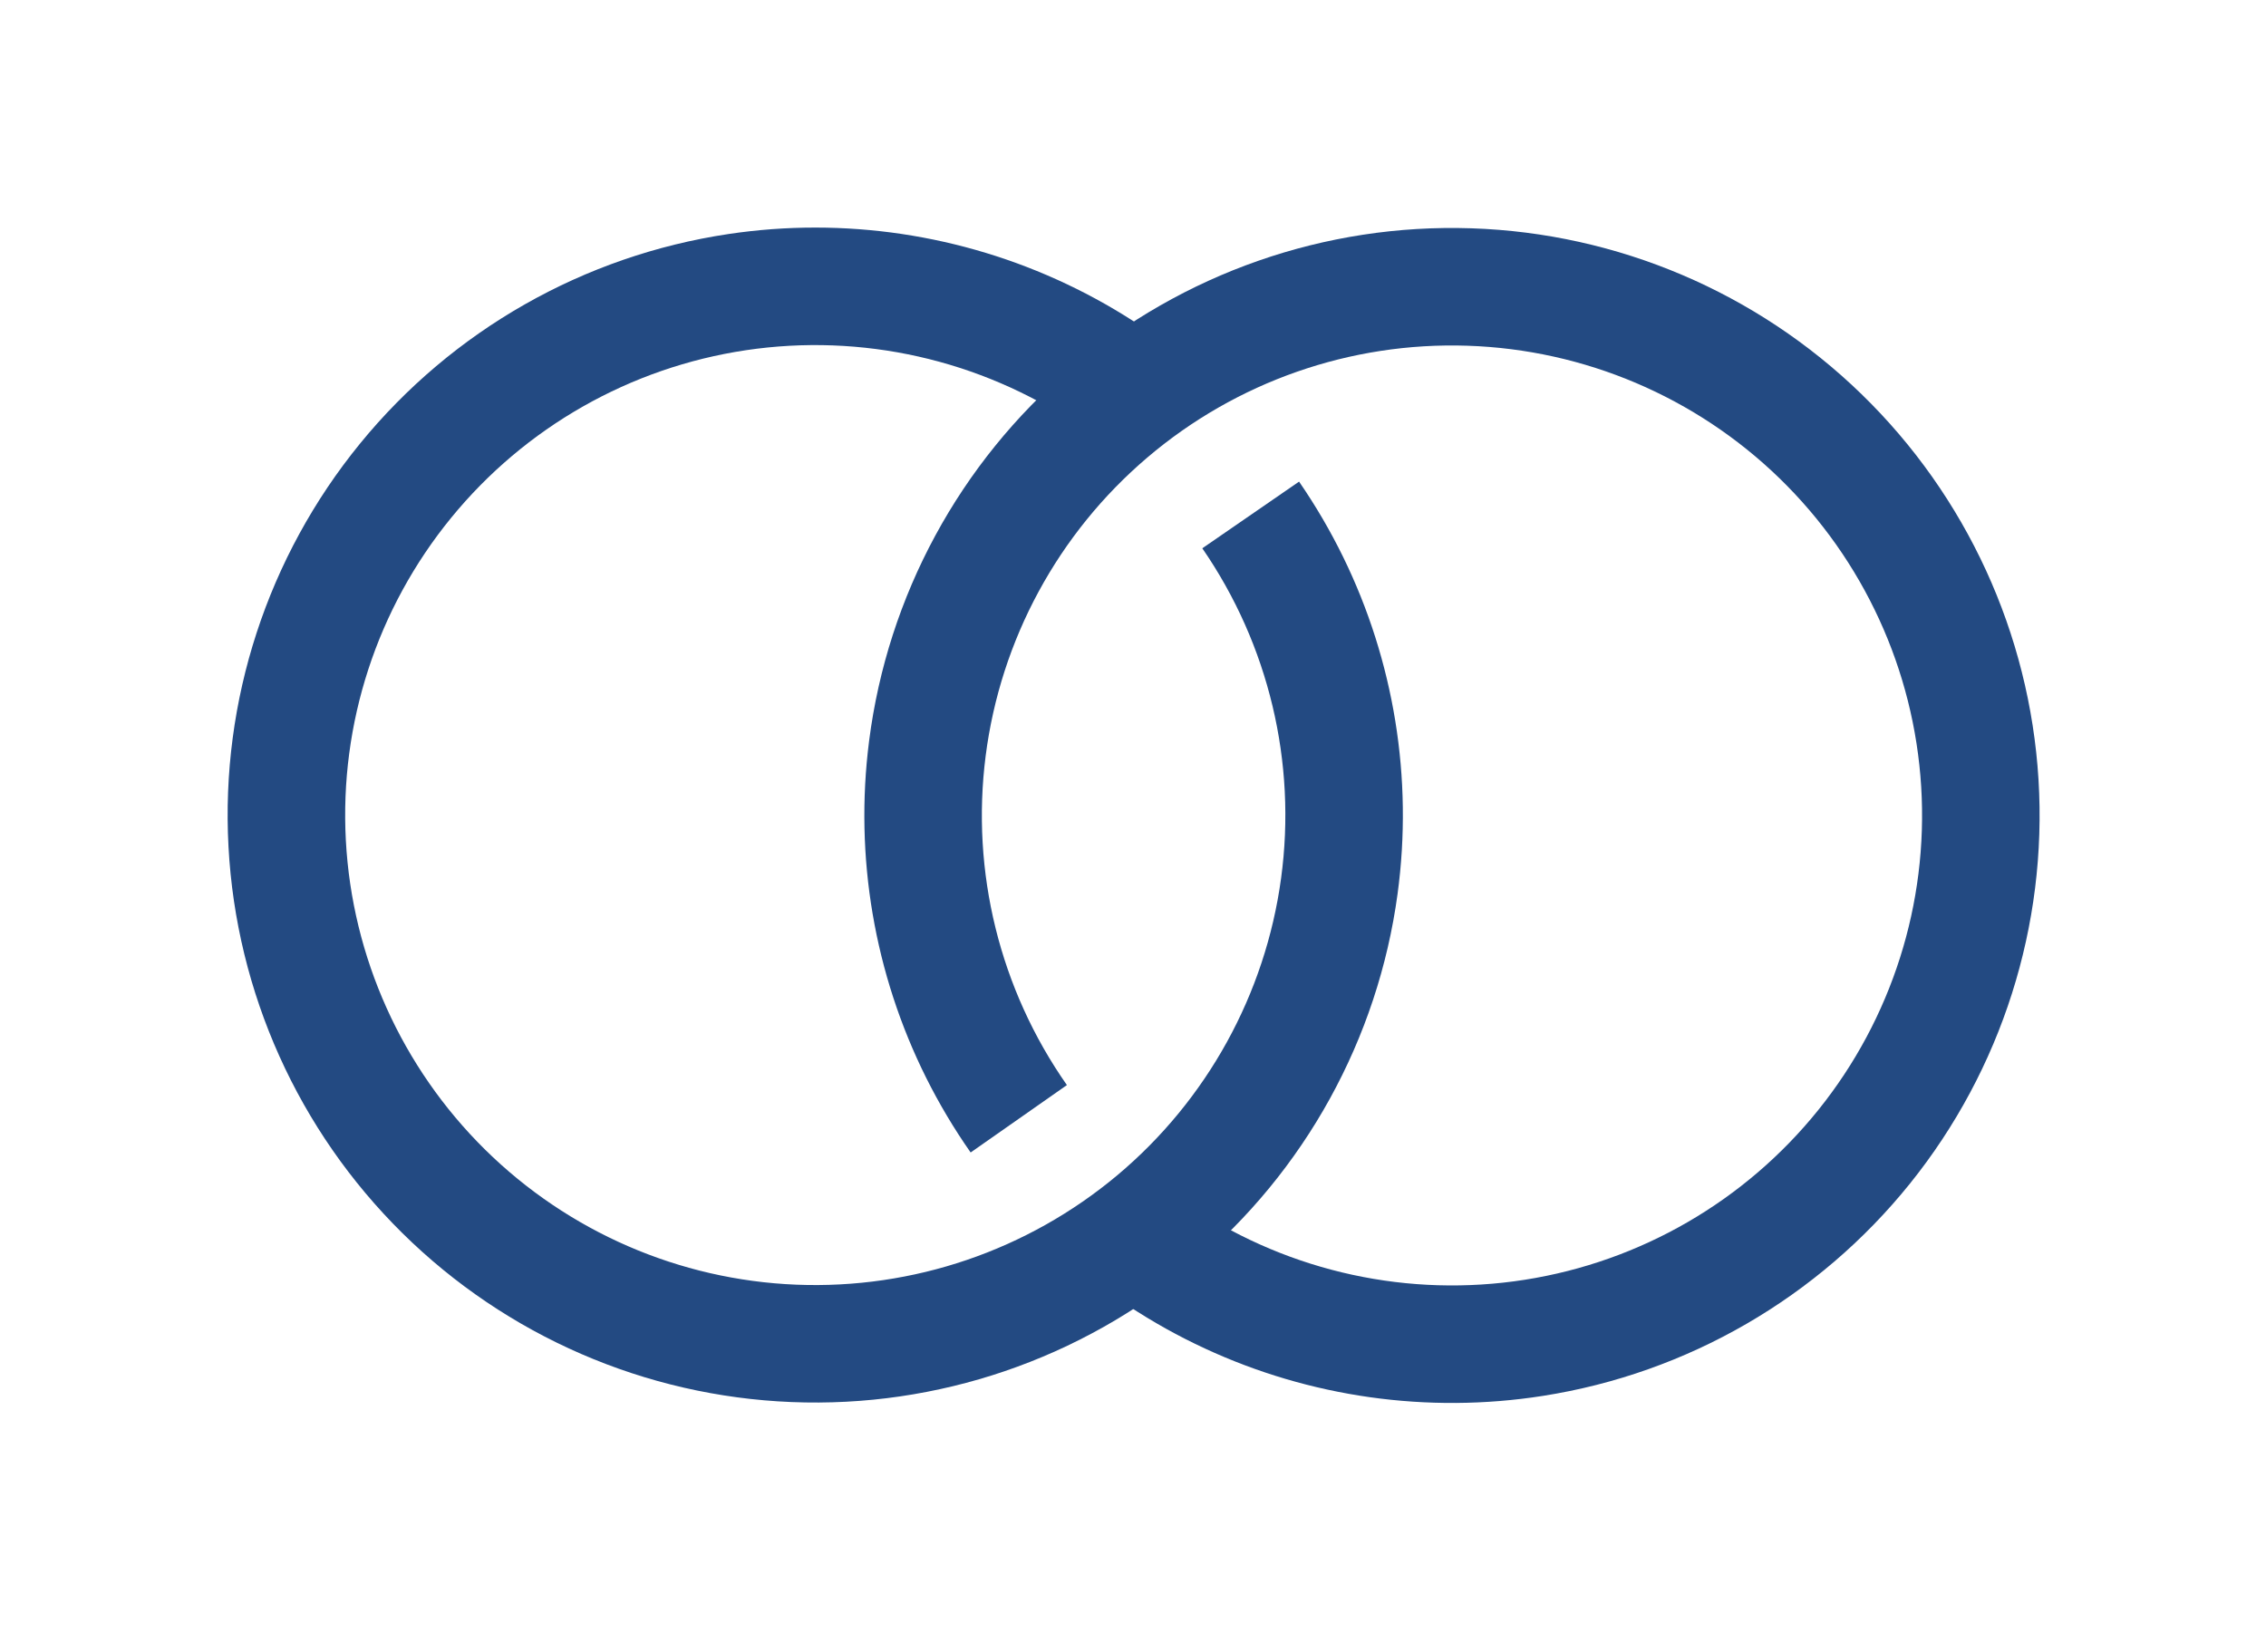 <svg width="48" height="35" viewBox="0 0 48 35" fill="none" xmlns="http://www.w3.org/2000/svg">
<path fill-rule="evenodd" clip-rule="evenodd" d="M22.812 8.996C20.752 7.617 18.252 7.055 15.801 7.42C13.349 7.786 11.122 9.053 9.555 10.973C7.987 12.893 7.193 15.329 7.326 17.804C7.459 20.28 8.511 22.616 10.275 24.357C12.039 26.098 14.39 27.119 16.866 27.219C19.343 27.319 21.768 26.492 23.668 24.9C25.567 23.307 26.804 21.063 27.137 18.607C27.47 16.151 26.875 13.658 25.468 11.617L27.518 10.204C27.519 10.206 27.52 10.207 27.521 10.209C27.871 10.718 28.181 11.249 28.45 11.798C29.527 14 29.937 16.485 29.604 18.941C29.188 22.012 27.641 24.816 25.267 26.807C22.893 28.798 19.861 29.832 16.766 29.706C13.67 29.581 10.732 28.306 8.526 26.129C6.321 23.953 5.006 21.032 4.84 17.938C4.673 14.844 5.667 11.799 7.626 9.399C9.585 6.998 12.369 5.415 15.434 4.958C17.885 4.592 20.375 4.969 22.591 6.017C23.145 6.279 23.682 6.583 24.197 6.928L22.812 8.996Z" fill="#234A82"/>
<path fill-rule="evenodd" clip-rule="evenodd" d="M25.276 25.592C27.346 26.956 29.85 27.499 32.299 27.115C34.748 26.731 36.965 25.448 38.518 23.516C40.071 21.584 40.848 19.142 40.696 16.668C40.544 14.194 39.475 11.865 37.698 10.137C35.921 8.41 33.563 7.407 31.085 7.325C28.608 7.243 26.189 8.088 24.302 9.695C22.414 11.302 21.194 13.555 20.879 16.014C20.564 18.472 21.178 20.96 22.6 22.99L20.561 24.418C20.56 24.417 20.559 24.416 20.558 24.414C20.204 23.908 19.89 23.379 19.617 22.832C18.523 20.638 18.095 18.156 18.41 15.697C18.803 12.624 20.328 9.808 22.688 7.799C25.047 5.791 28.071 4.734 31.168 4.837C34.264 4.939 37.212 6.193 39.433 8.352C41.655 10.512 42.991 13.423 43.181 16.516C43.37 19.608 42.4 22.661 40.459 25.076C38.517 27.491 35.745 29.095 32.684 29.575C30.235 29.959 27.742 29.601 25.519 28.569C24.963 28.311 24.423 28.011 23.906 27.67L25.276 25.592Z" fill="#234A82"/>
</svg>
